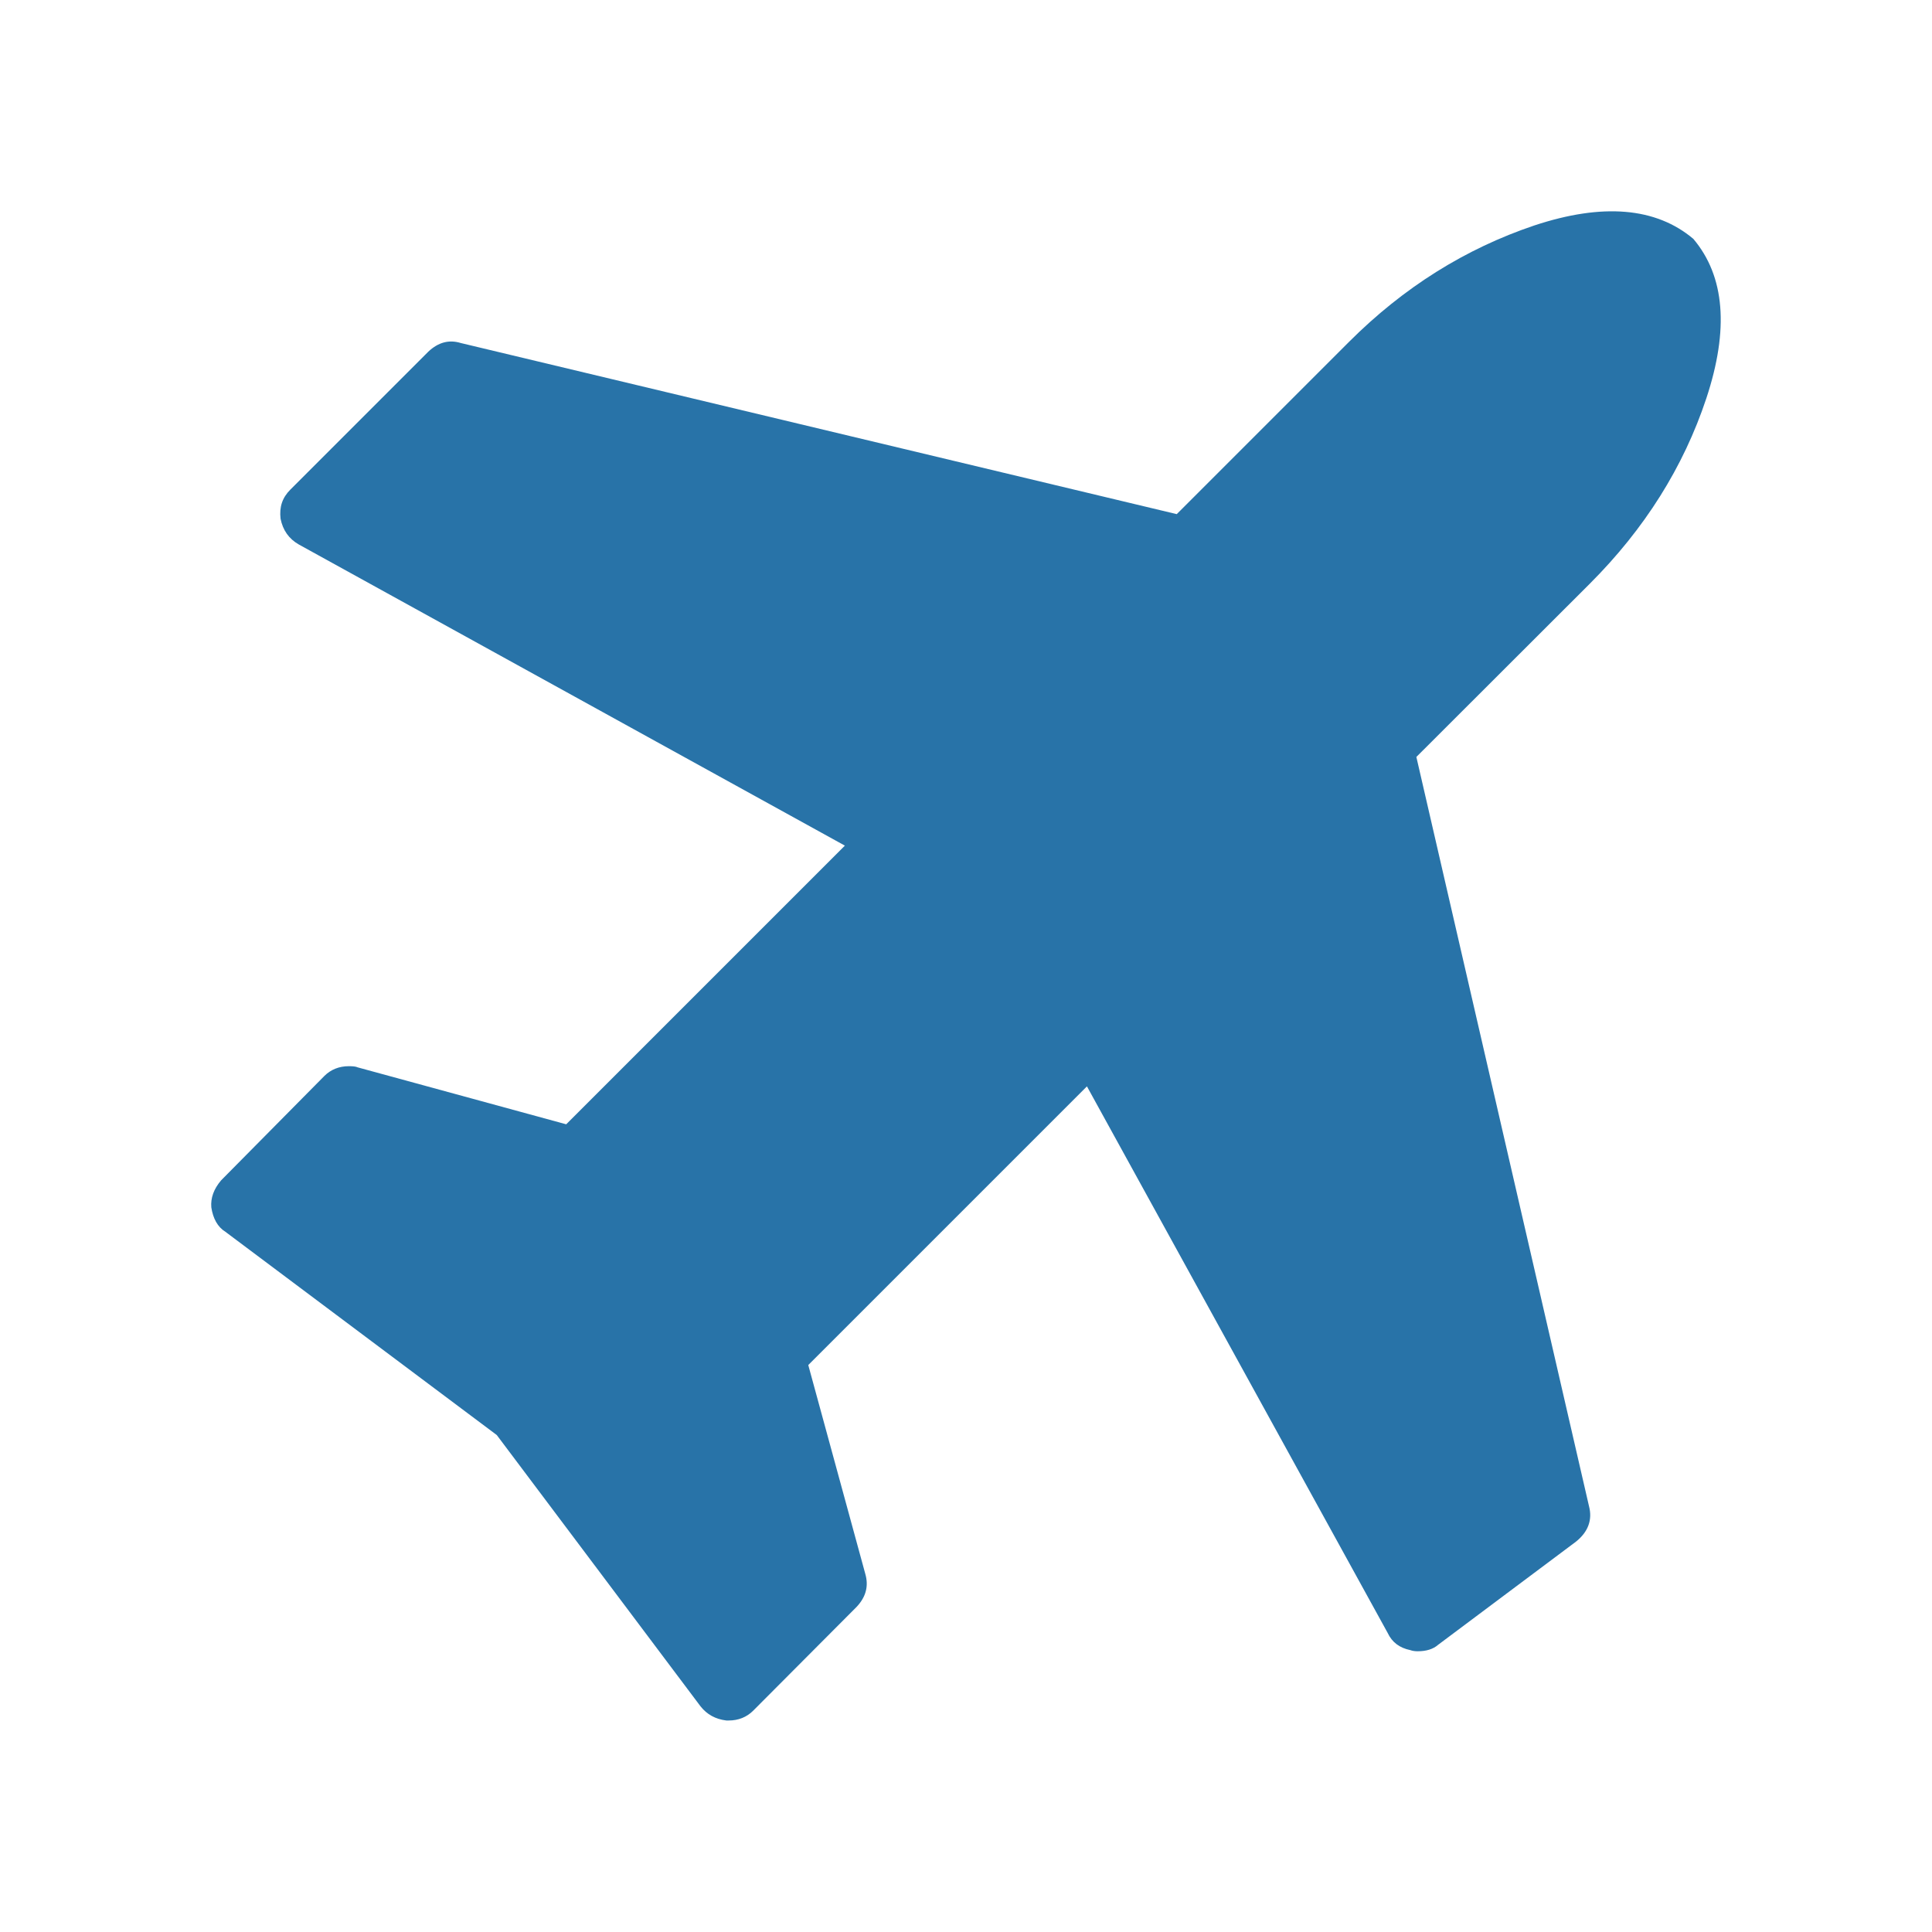 <?xml version="1.0" standalone="no"?><!DOCTYPE svg PUBLIC "-//W3C//DTD SVG 1.1//EN" "http://www.w3.org/Graphics/SVG/1.1/DTD/svg11.dtd"><svg class="icon" width="32px" height="32.00px" viewBox="0 0 1024 1024" version="1.1" xmlns="http://www.w3.org/2000/svg"><path fill="#2873A8" d="M897.5 126.6c16.7 19.8 19 47.9 6.9 84.5-12.1 36.5-32.8 69.3-61.7 98.2l-92 91.9 91.5 397.1c1.9 7.2-0.4 13.6-6.9 18.8l-73.1 54.7c-2.6 2.3-6.3 3.4-10.8 3.4-1.5 0-2.8-0.2-3.9-0.6-5.8-1.2-9.7-4.2-12-9.1L576.1 575.8 428.4 723.5l30.2 110.6c1.9 6.5 0.4 12.3-4.6 17.6l-54.8 55c-3.4 3.4-7.8 5.2-13 5.2H385c-5.8-0.7-10.3-3.2-13.7-7.5l-108-143.8-143.8-107.7c-4.2-2.6-6.6-7.1-7.5-13-0.4-5 1.3-9.7 5.2-14.3l54.7-55.3c3.4-3.4 7.8-5.2 13-5.2 2.3 0 3.8 0.2 4.6 0.6l110.6 30.2 147.7-147.7-289.4-159.6c-5.3-3-8.5-7.6-9.7-13.7-0.7-6.2 0.9-11.1 5.2-15.4l73.1-73.1c5.3-5 11-6.5 17.2-4.6l379.5 90.7 91.3-91.3c28.9-28.9 61.7-49.4 98.2-61.7 36.2-12 64.5-9.6 84.3 7.1z" /></svg>